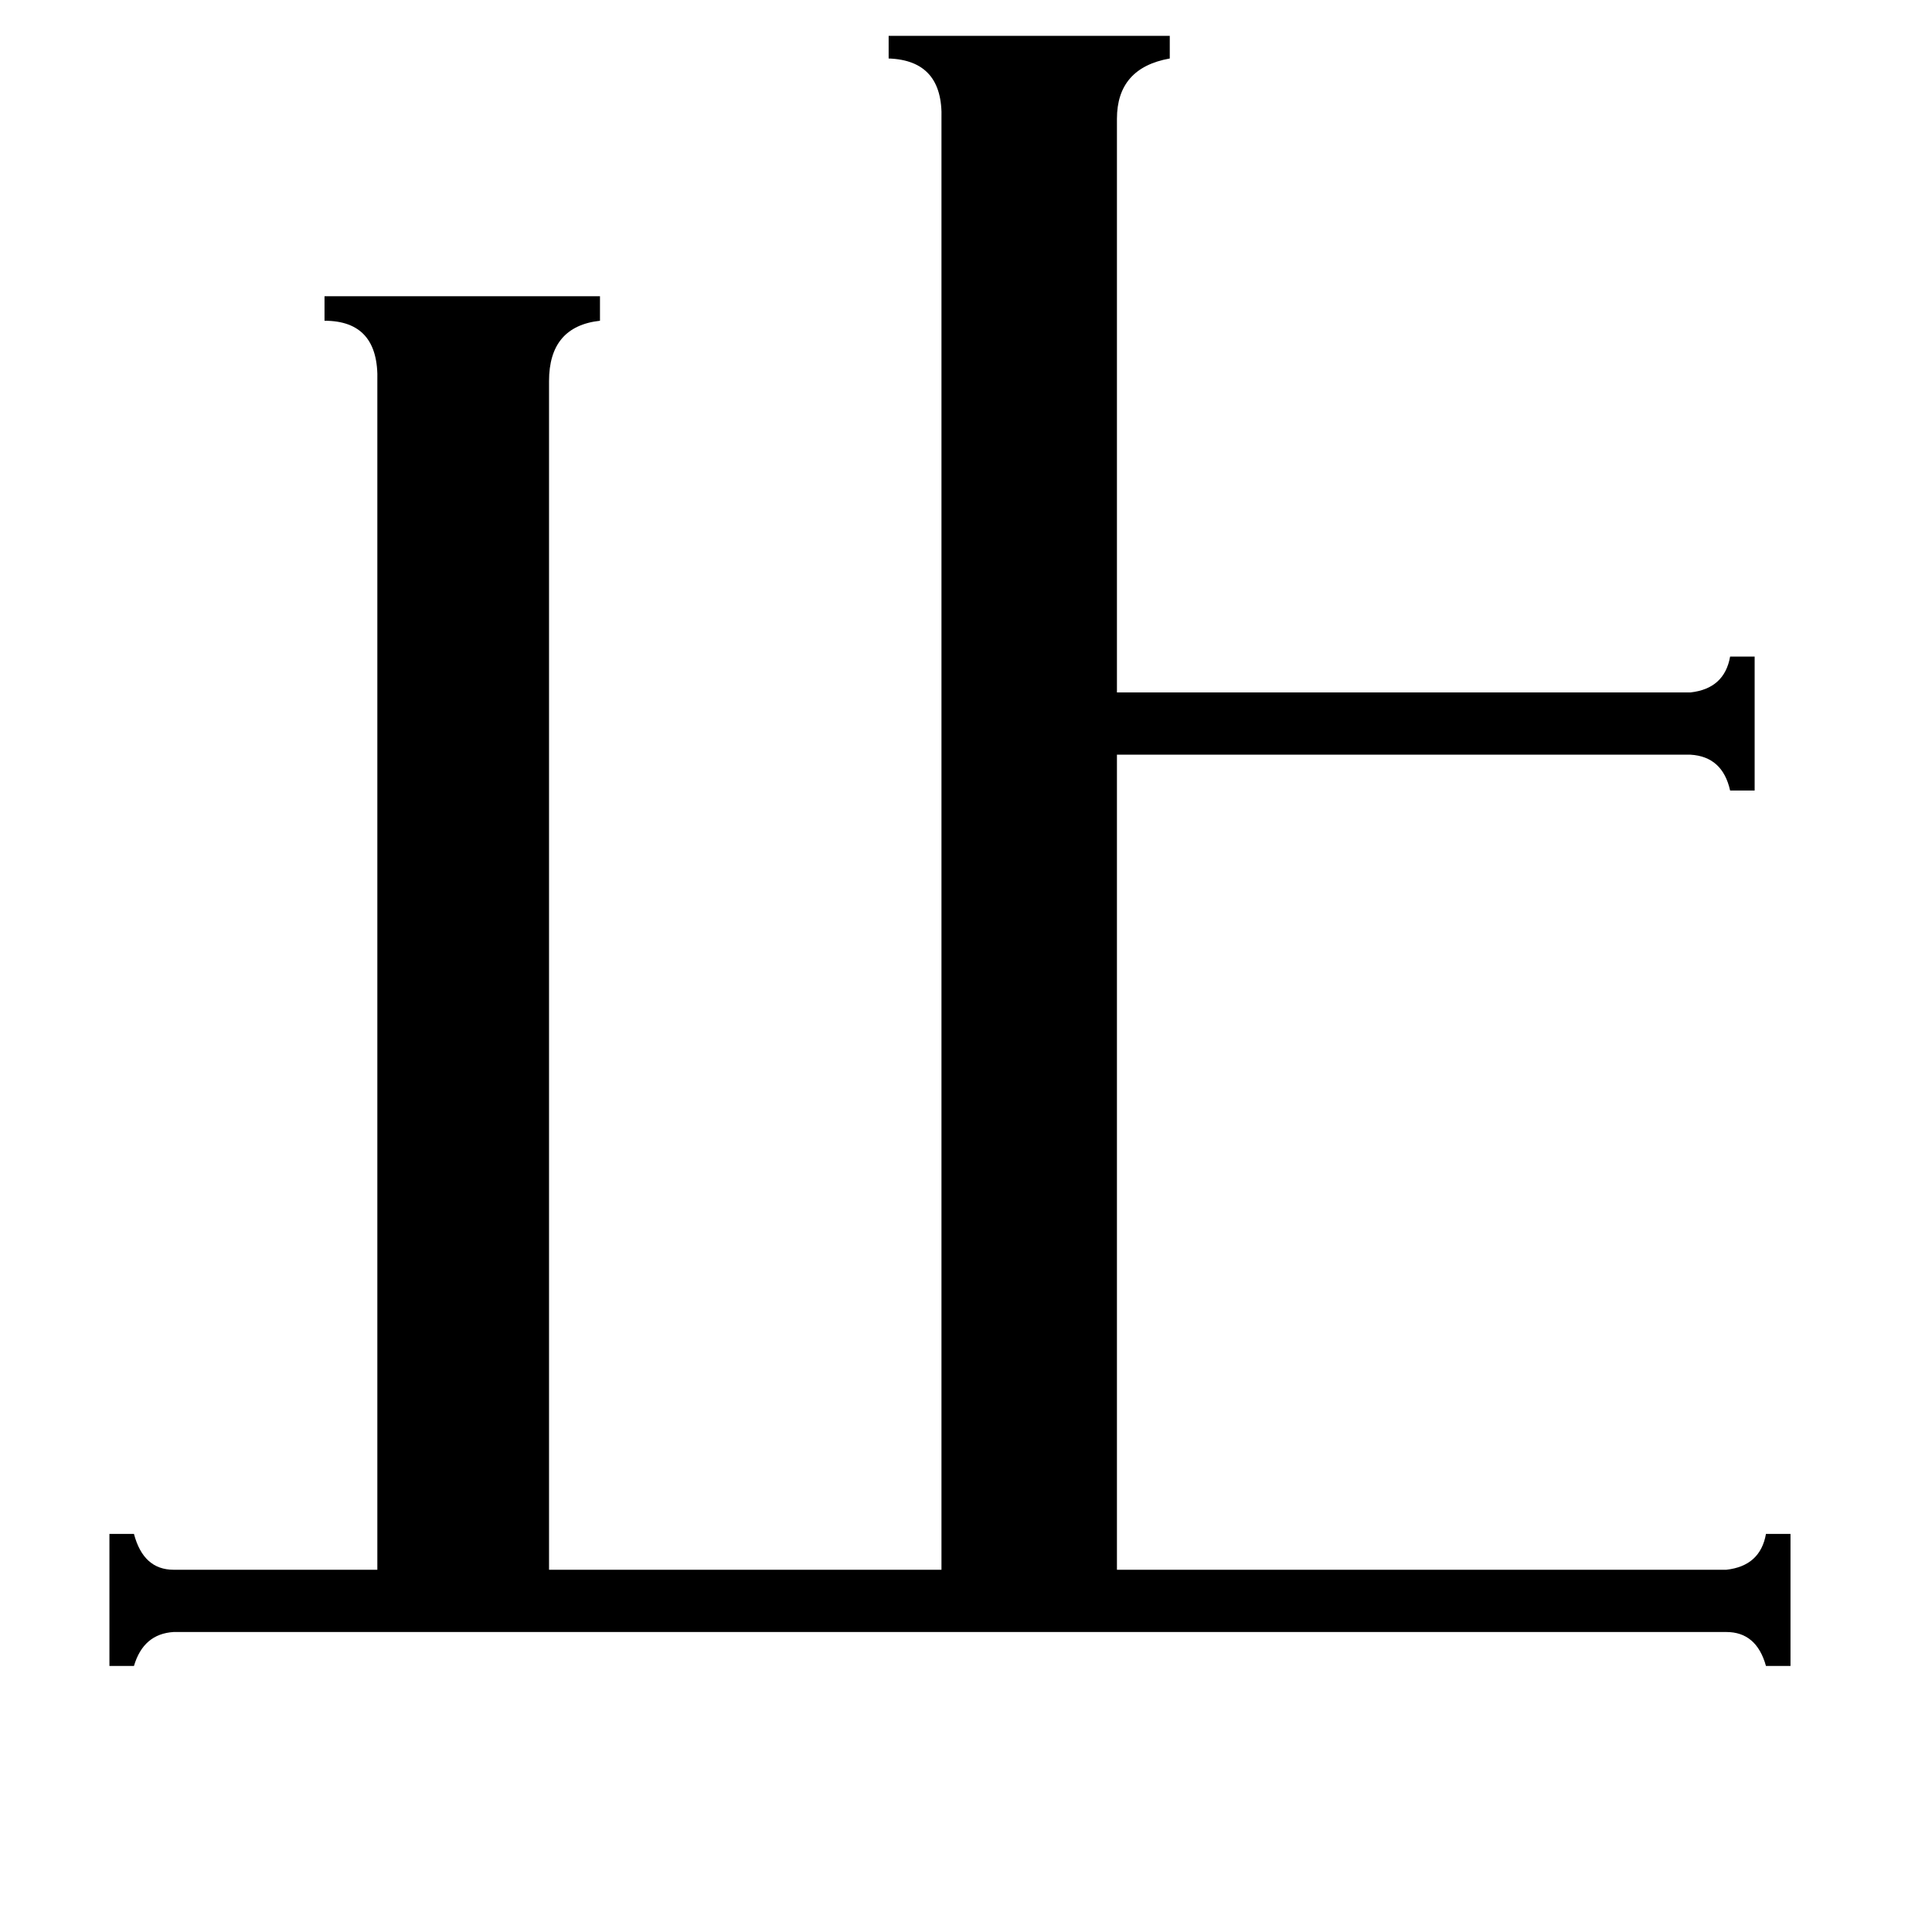 <svg xmlns="http://www.w3.org/2000/svg" viewBox="0 -800 1024 1024">
	<path fill="#000000" d="M499 -737Q500 -768 471 -769V-781H620V-769Q592 -764 592 -737V-433H896Q914 -435 917 -452H930V-381H917Q913 -399 896 -400H592V32H915Q933 30 936 13H949V83H936Q931 65 915 65H92Q76 66 71 83H58V13H71Q76 32 92 32H200V-598Q201 -630 172 -630V-643H318V-630Q291 -627 291 -598V32H499Z"/>
</svg>